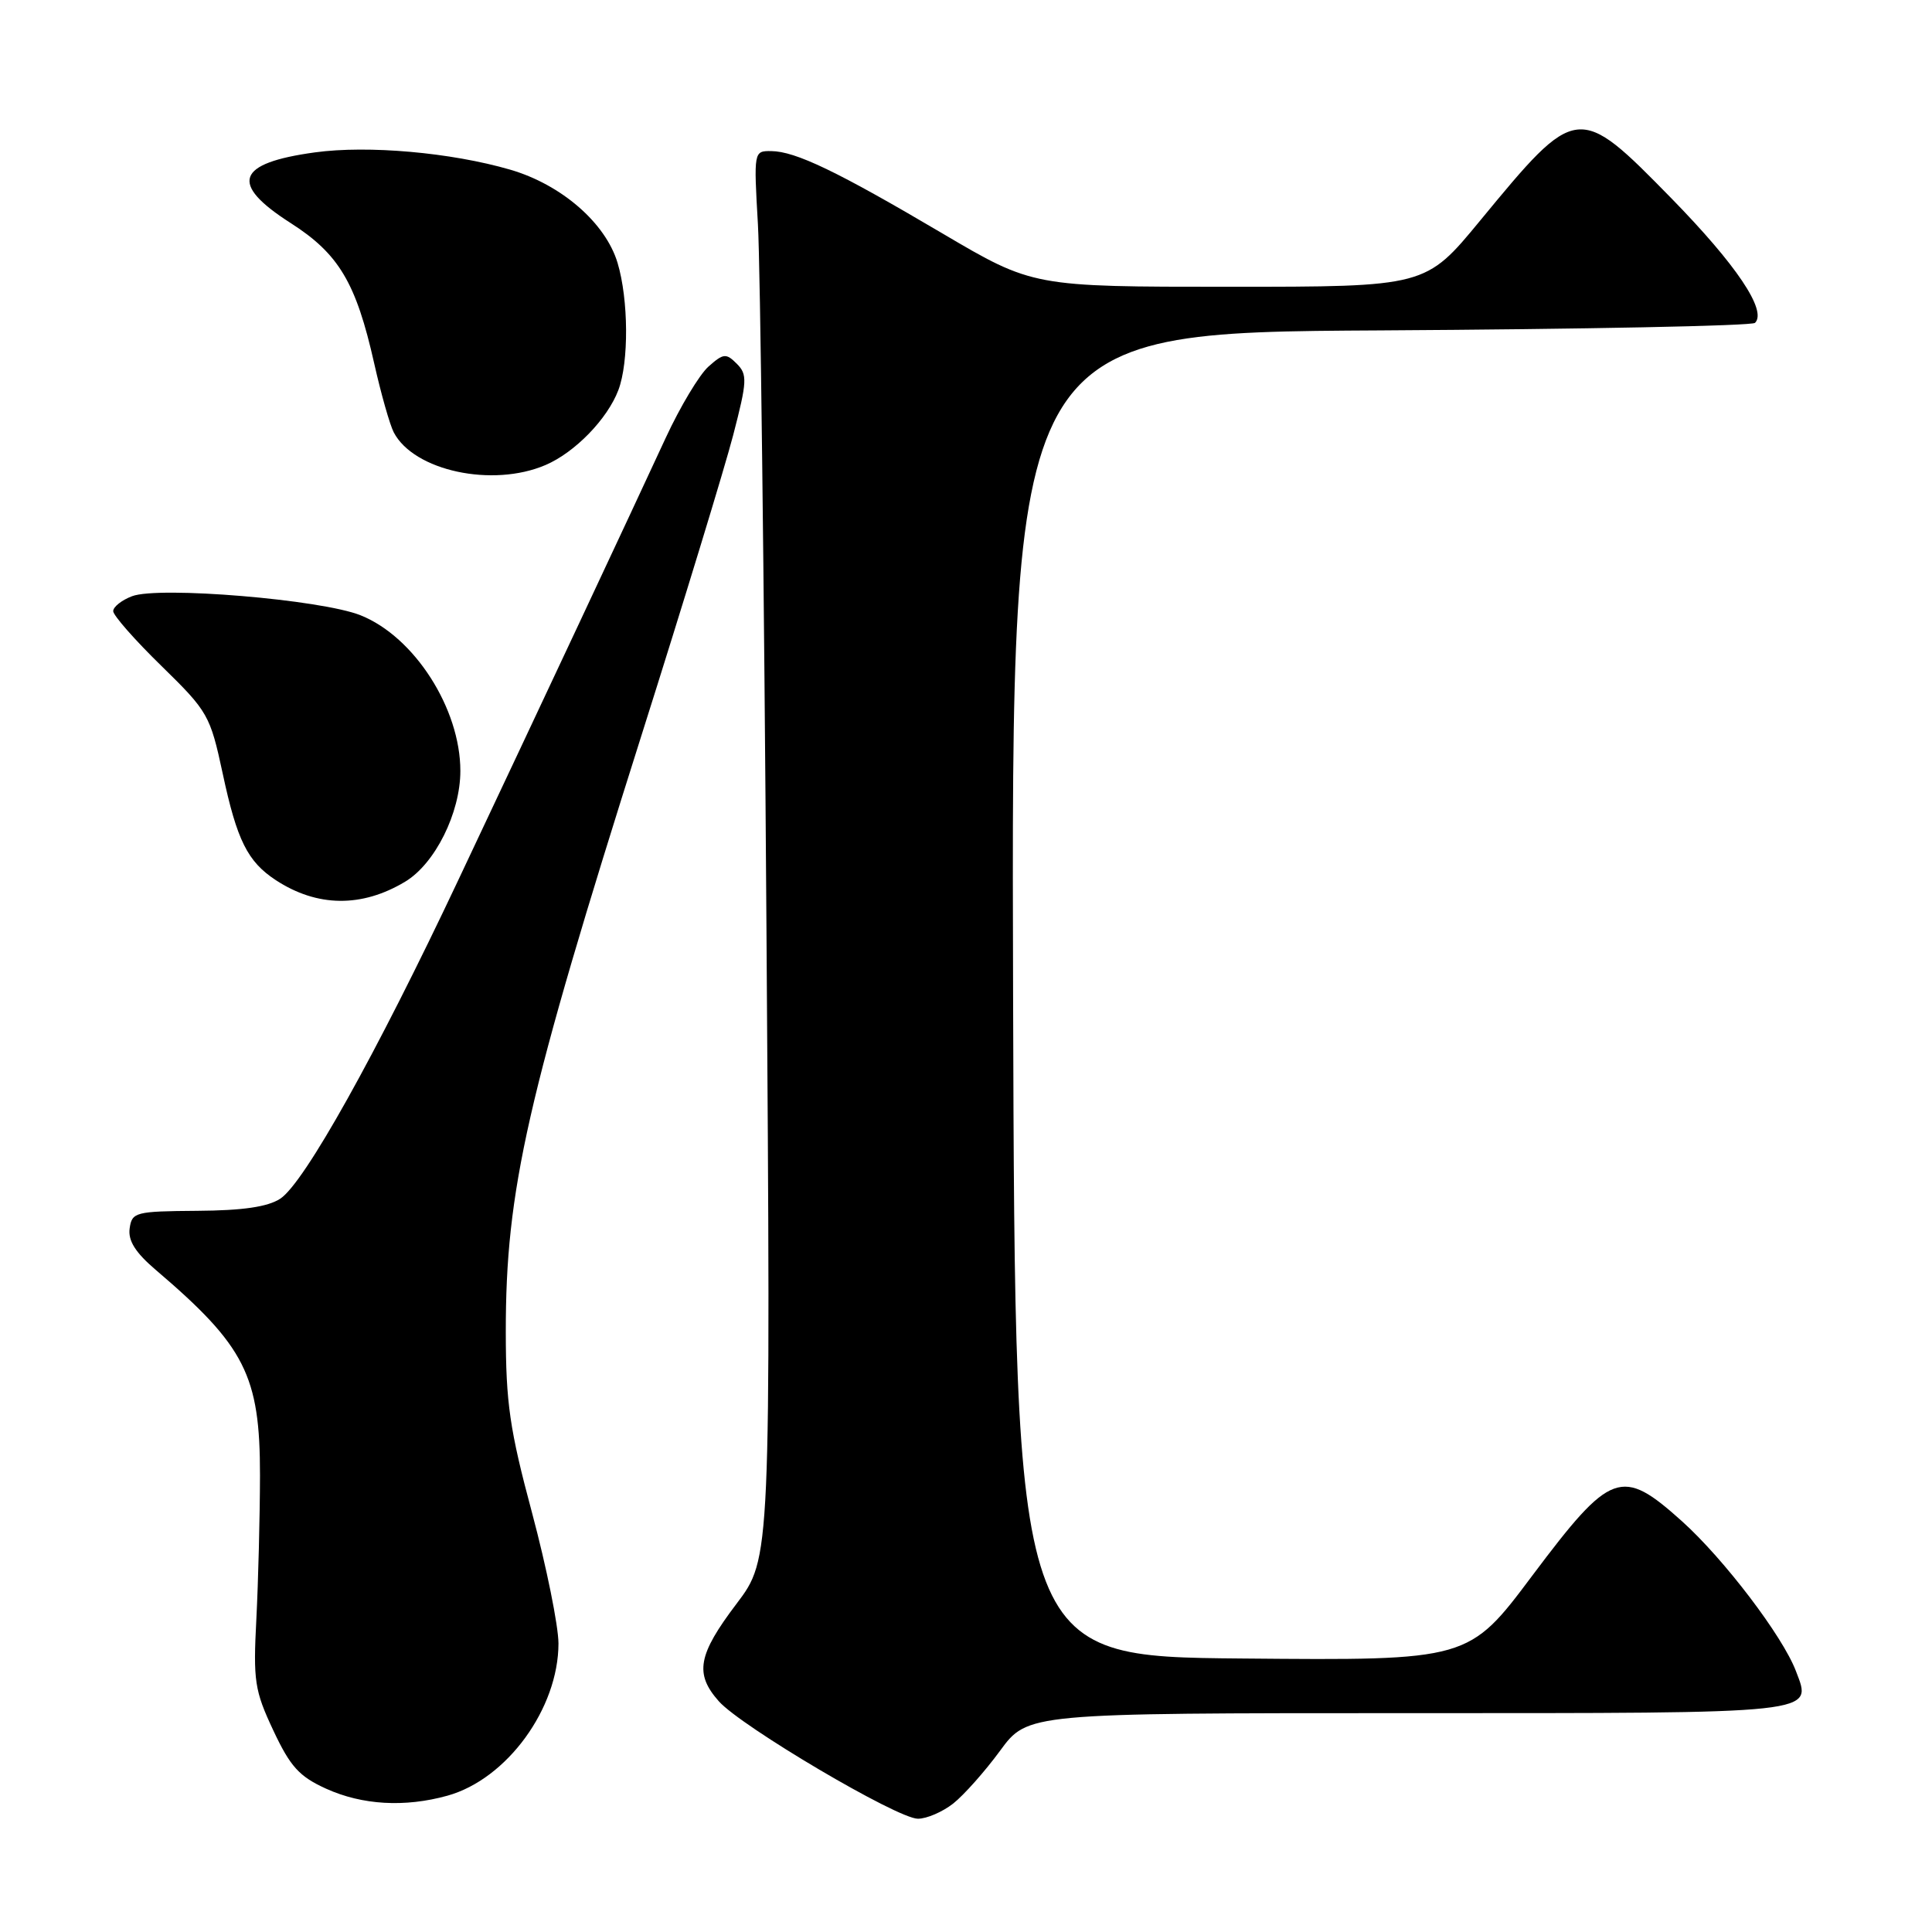 <?xml version="1.0" encoding="UTF-8" standalone="no"?>
<!DOCTYPE svg PUBLIC "-//W3C//DTD SVG 1.1//EN" "http://www.w3.org/Graphics/SVG/1.1/DTD/svg11.dtd" >
<svg xmlns="http://www.w3.org/2000/svg" xmlns:xlink="http://www.w3.org/1999/xlink" version="1.1" viewBox="0 0 256 256">
 <g >
 <path fill="currentColor"
d=" M 126.29 238.99 C 127.70 237.88 130.50 234.73 132.51 231.99 C 136.17 227.00 136.17 227.00 186.46 227.00 C 241.45 227.00 240.14 227.14 237.97 221.43 C 236.22 216.81 228.44 206.58 222.88 201.58 C 214.85 194.37 213.48 194.87 203.05 208.76 C 194.61 220.03 194.61 220.03 164.55 219.76 C 134.50 219.50 134.50 219.50 134.24 131.78 C 133.99 44.05 133.99 44.05 182.91 43.78 C 209.82 43.62 232.16 43.18 232.55 42.78 C 234.17 41.17 230.08 35.09 221.49 26.30 C 209.08 13.63 208.97 13.65 196.11 29.25 C 188.90 38.00 188.90 38.00 162.89 38.00 C 136.87 38.00 136.87 38.00 124.86 30.92 C 110.93 22.70 105.41 20.05 102.18 20.02 C 99.88 20.00 99.87 20.05 100.43 29.75 C 100.74 35.11 101.25 77.07 101.56 123.00 C 102.14 206.50 102.14 206.50 97.60 212.50 C 92.47 219.27 92.01 221.78 95.25 225.43 C 98.21 228.77 118.90 240.99 121.62 240.99 C 122.78 241.00 124.88 240.09 126.29 238.99 Z  M 59.28 237.94 C 67.17 235.75 74.00 226.37 74.00 217.76 C 73.99 215.42 72.42 207.65 70.51 200.50 C 67.53 189.40 67.03 185.90 67.02 176.50 C 67.01 157.66 69.77 145.53 85.04 97.31 C 90.57 79.85 96.02 62.00 97.15 57.66 C 99.01 50.50 99.05 49.62 97.63 48.20 C 96.21 46.78 95.86 46.81 93.88 48.57 C 92.68 49.63 90.13 53.88 88.22 58.00 C 83.47 68.27 71.56 93.67 60.78 116.50 C 49.84 139.70 40.32 156.75 37.14 158.83 C 35.47 159.92 32.18 160.40 26.13 160.44 C 17.94 160.50 17.48 160.62 17.18 162.77 C 16.95 164.39 17.94 165.97 20.64 168.27 C 32.48 178.36 34.46 182.27 34.45 195.50 C 34.44 201.00 34.22 209.55 33.97 214.50 C 33.54 222.73 33.73 224.00 36.21 229.28 C 38.46 234.08 39.64 235.39 43.21 237.01 C 48.00 239.18 53.62 239.51 59.28 237.94 Z  M 53.68 116.83 C 57.64 114.46 61.00 107.71 61.00 102.15 C 61.00 93.89 54.91 84.38 47.78 81.53 C 42.56 79.44 21.06 77.65 17.50 79.00 C 16.13 79.52 15.00 80.41 15.00 80.98 C 15.00 81.54 17.88 84.82 21.40 88.25 C 27.57 94.28 27.85 94.78 29.51 102.50 C 31.40 111.36 32.81 114.17 36.54 116.62 C 42.02 120.21 47.94 120.28 53.68 116.83 Z  M 72.28 61.62 C 76.17 59.96 80.49 55.52 81.94 51.68 C 83.34 47.97 83.29 39.70 81.83 34.83 C 80.24 29.54 74.39 24.46 67.60 22.48 C 59.75 20.20 48.76 19.23 41.74 20.19 C 31.30 21.62 30.35 24.33 38.49 29.54 C 44.90 33.63 47.18 37.46 49.58 48.14 C 50.49 52.19 51.66 56.31 52.18 57.30 C 54.85 62.39 65.26 64.63 72.28 61.62 Z "/>
</g>
</svg>